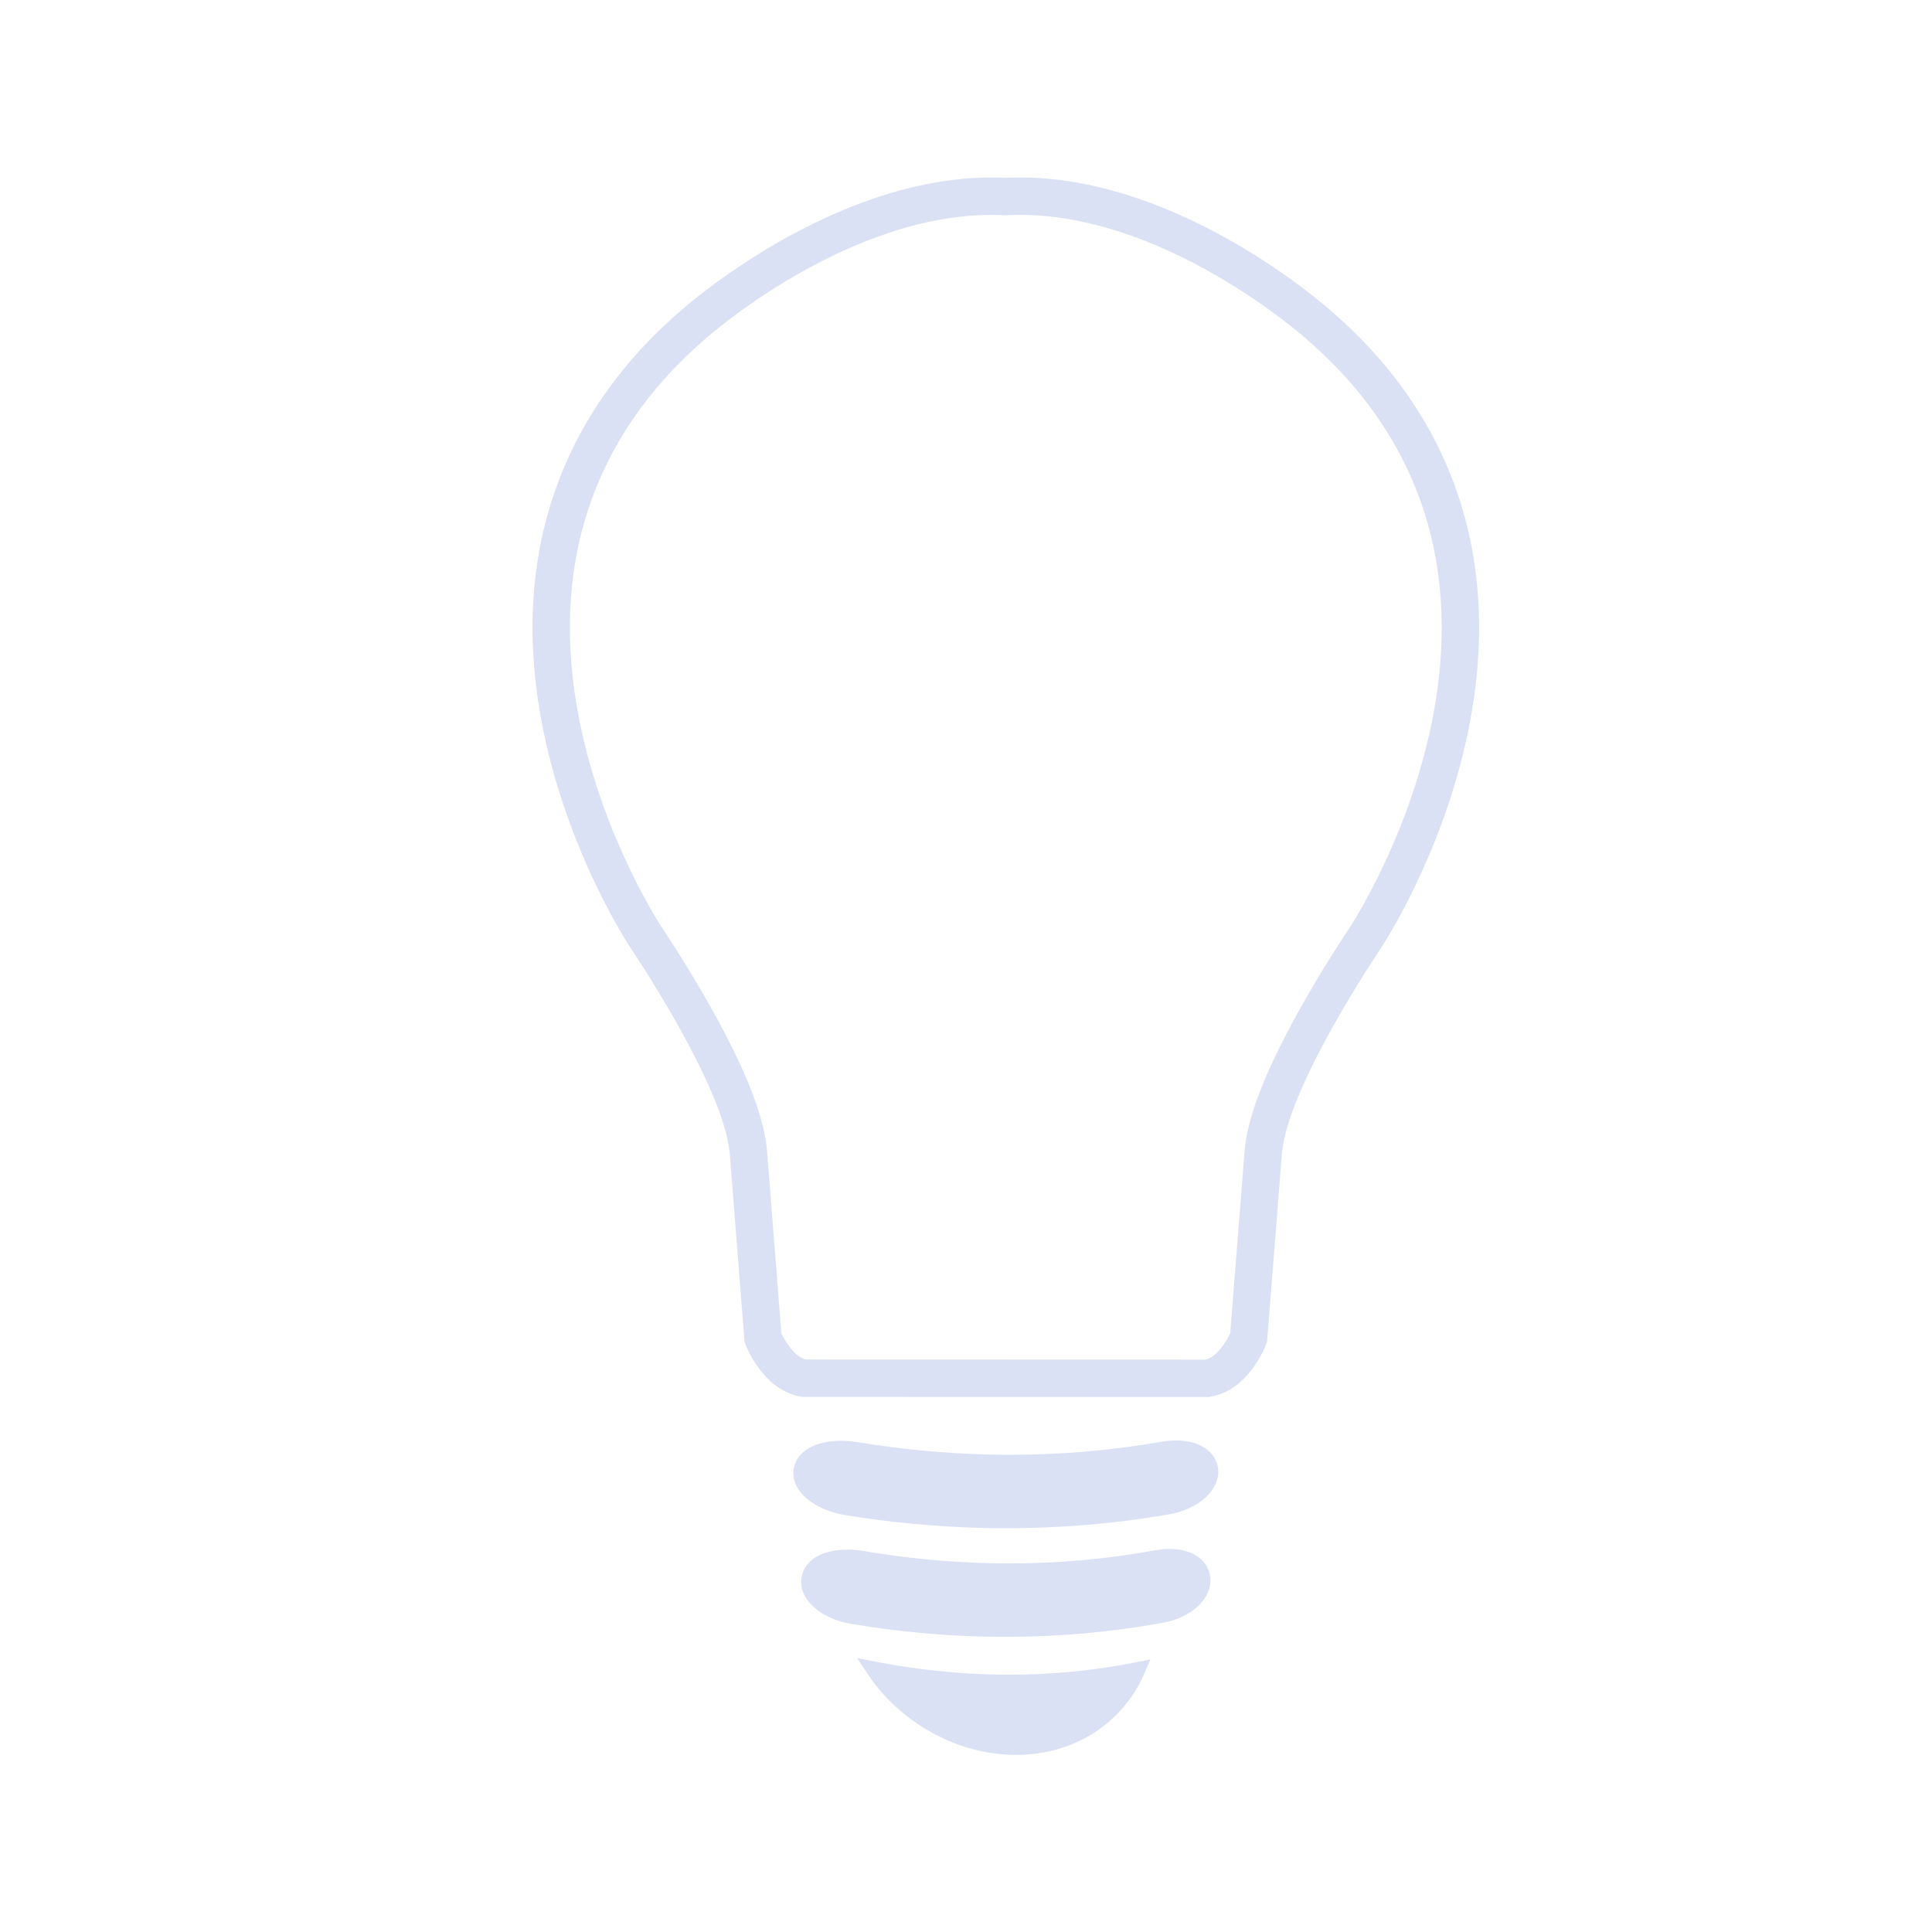 <svg xmlns="http://www.w3.org/2000/svg" xmlns:xlink="http://www.w3.org/1999/xlink" width="1024" zoomAndPan="magnify" viewBox="0 0 768 768" height="1024" preserveAspectRatio="xMidYMid meet" version="1.0"><defs><clipPath id="5cfb2ba35a"><path d="M 211 70.488 L 588 70.488 L 588 556 L 211 556 Z M 211 70.488 " clip-rule="nonzero"/></clipPath><clipPath id="934c1a10e4"><path d="M 340 659 L 458 659 L 458 697.488 L 340 697.488 Z M 340 659 " clip-rule="nonzero"/></clipPath></defs><rect x="-76.8" width="921.6" fill="#ffffff" y="-76.8" height="921.6" fill-opacity="1"/><rect x="-76.8" width="921.6" fill="#ffffff" y="-76.8" height="921.6" fill-opacity="1"/><g clip-path="url(#5cfb2ba35a)"><path fill="#dbe1f4" d="M 405.543 70.551 C 403.641 70.551 401.73 70.602 399.812 70.695 C 397.918 70.602 396.023 70.559 394.133 70.559 C 330.637 70.559 272.914 121.441 270.469 123.629 C 221.301 166.129 202.438 223.664 215.902 290.02 C 225.961 339.637 250.172 376.133 251.215 377.688 C 251.586 378.234 288 432.176 290.102 458.781 L 295.973 533.449 L 296.242 534.188 C 296.531 534.965 303.422 553.199 319.09 555.293 L 480.172 555.34 L 480.551 555.293 C 496.219 553.199 503.121 534.965 503.391 534.188 L 503.668 533.449 L 509.555 458.781 C 511.633 432.176 548.059 378.234 548.445 377.66 C 549.477 376.133 573.668 339.637 583.746 290.02 C 597.223 223.664 578.344 166.129 529.246 123.699 C 526.727 121.449 469.109 70.551 405.543 70.551 Z M 405.543 85.418 C 418.469 85.418 432.293 87.844 446.625 92.637 C 458.461 96.59 470.668 102.16 482.887 109.176 C 504.402 121.52 518.75 134.246 519.355 134.777 L 519.438 134.867 L 519.535 134.949 C 541.891 154.273 557.477 177.004 565.836 202.52 C 574.238 228.152 575.367 256.598 569.18 287.059 C 559.621 334.133 536.363 369 536.129 369.34 L 536.109 369.371 L 536.098 369.395 C 535.062 370.922 525.77 384.828 516.398 401.676 C 502.867 426.023 495.777 444.316 494.738 457.613 L 489.027 530.027 C 487.641 533.012 483.863 539.457 479.074 540.48 L 320.379 540.434 C 315.695 539.277 311.992 532.988 310.605 530.023 L 304.914 457.617 C 303.863 444.359 296.824 426.117 283.352 401.863 C 274.207 385.402 265.289 371.965 263.59 369.445 L 263.57 369.422 L 263.582 369.441 L 263.555 369.395 L 263.531 369.359 C 263.297 369.012 240.02 334.184 230.465 287.059 C 224.285 256.594 225.406 228.145 233.816 202.5 C 242.188 176.992 257.789 154.238 280.18 134.879 L 280.293 134.785 L 280.398 134.695 C 280.539 134.566 295.031 121.648 316.801 109.164 C 329.031 102.156 341.238 96.59 353.07 92.637 C 367.406 87.848 381.227 85.418 394.133 85.418 C 395.785 85.418 397.457 85.465 399.098 85.535 L 399.82 85.574 L 400.547 85.535 C 402.188 85.457 403.867 85.418 405.543 85.418 " fill-opacity="1" fill-rule="nonzero"/></g><g clip-path="url(#934c1a10e4)"><path fill="#dbe1f4" d="M 403.992 697.598 C 403.305 697.598 402.609 697.586 401.91 697.566 C 399.531 697.492 397.066 697.27 394.586 696.914 C 375.082 694.215 356.164 682.309 345.211 665.848 L 340.734 659.117 L 348.672 660.656 C 363.172 663.453 377.859 665.102 392.328 665.578 C 395.266 665.672 398.191 665.727 401.117 665.727 C 418.055 665.727 434.816 664.105 450.961 660.906 L 457.312 659.648 L 454.723 665.59 C 446.074 685.336 426.633 697.598 403.992 697.598 " fill-opacity="1" fill-rule="nonzero"/></g><path fill="#dbe1f4" d="M 400.008 607.496 C 396.73 607.496 393.445 607.449 390.148 607.375 C 372.332 606.914 354.176 605.219 336.188 602.32 C 332.398 601.723 328.715 600.547 325.57 598.918 L 324.859 598.551 C 317.875 594.668 314.438 589.039 315.582 583.438 C 316.934 576.84 324.09 572.746 334.262 572.746 L 335.242 572.746 C 337.109 572.801 339.059 572.992 341.027 573.305 C 358.152 576.117 375.391 577.754 392.293 578.18 C 395.344 578.258 398.398 578.305 401.441 578.305 C 421.805 578.305 442.062 576.559 461.66 573.121 C 463.629 572.781 465.578 572.613 467.473 572.613 L 468.219 572.613 C 471.766 572.707 474.992 573.453 477.547 574.762 C 481.453 576.781 483.887 580.195 484.234 584.137 C 484.922 592.25 476.543 599.914 464.762 601.957 C 443.676 605.629 421.883 607.496 400.008 607.496 " fill-opacity="1" fill-rule="nonzero"/><path fill="#dbe1f4" d="M 399.633 650.68 C 396.59 650.68 393.547 650.633 390.508 650.566 C 373.375 650.125 355.902 648.445 338.566 645.555 C 334.871 644.961 331.305 643.777 328.273 642.137 L 327.609 641.789 C 320.879 637.902 317.562 632.285 318.668 626.727 C 319.977 620.098 326.922 616 336.809 616 L 337.711 616.004 C 339.512 616.051 341.406 616.234 343.312 616.559 C 359.777 619.34 376.348 620.965 392.586 621.375 C 395.406 621.457 398.223 621.492 401.031 621.492 C 420.711 621.492 440.301 619.723 459.258 616.258 C 461.184 615.906 463.082 615.727 464.887 615.727 L 465.633 615.738 C 469.074 615.816 472.219 616.582 474.703 617.902 C 478.488 619.93 480.832 623.344 481.145 627.262 C 481.801 635.355 473.711 643.012 462.32 645.074 C 441.891 648.793 420.801 650.68 399.633 650.68 " fill-opacity="1" fill-rule="nonzero"/></svg>